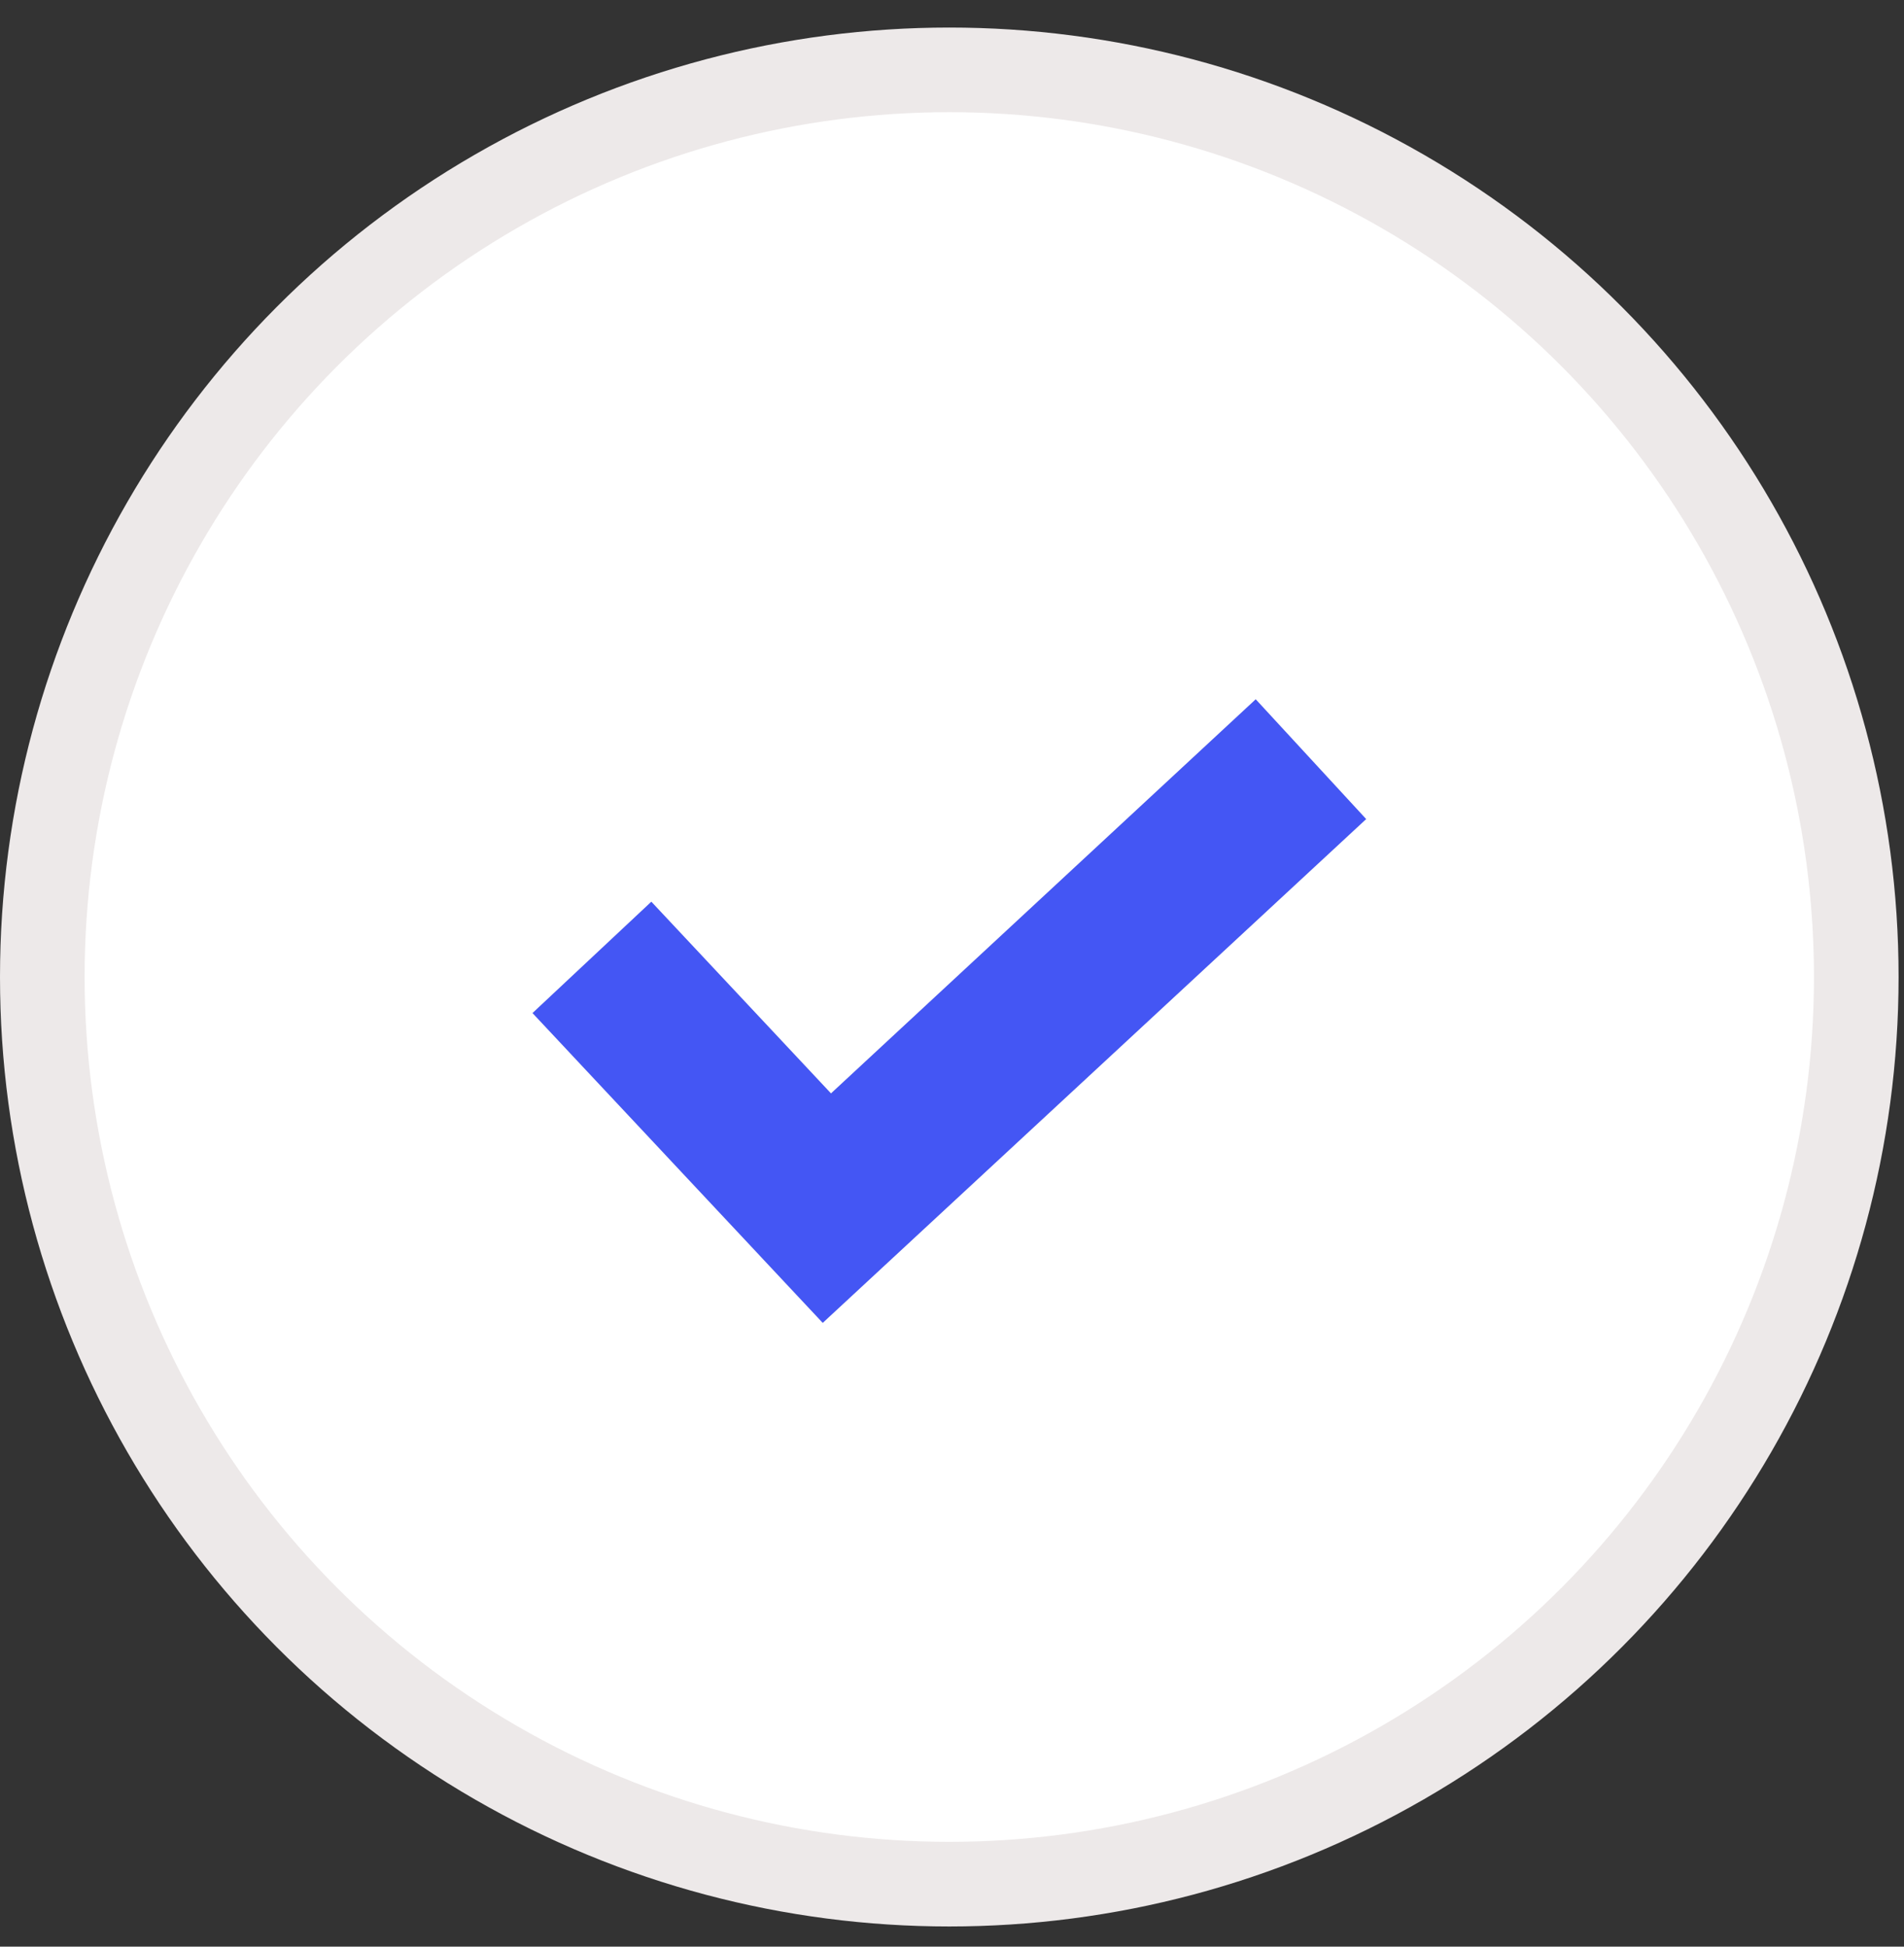 <svg width="45" height="46" viewBox="0 0 45 46" fill="none" xmlns="http://www.w3.org/2000/svg">
<rect x="0" y="0" width="45" height="46" fill="#333333" stroke="none"/>
<circle cx="22.436" cy="23.087" r="21.436" fill="#AAE9CE"/>
<circle cx="22.436" cy="23.087" r="21.436" fill="white"/>
<circle cx="22.436" cy="23.087" r="21.436" stroke="#EDE9E9" stroke-width="2"/>
<path d="M19.275 26.18L19.615 26.543L19.98 26.205L29.651 17.233L31.582 19.327L19.469 30.554L13.293 23.962L15.371 22.015L19.275 26.18Z" fill="#4456F4" stroke="#D8D5D5"/>
<path d="M29.678 16.525L19.64 25.838L15.394 21.308L12.586 23.939L19.445 31.259L32.288 19.355L29.678 16.525Z" fill="#4456F4"/>
</svg>
